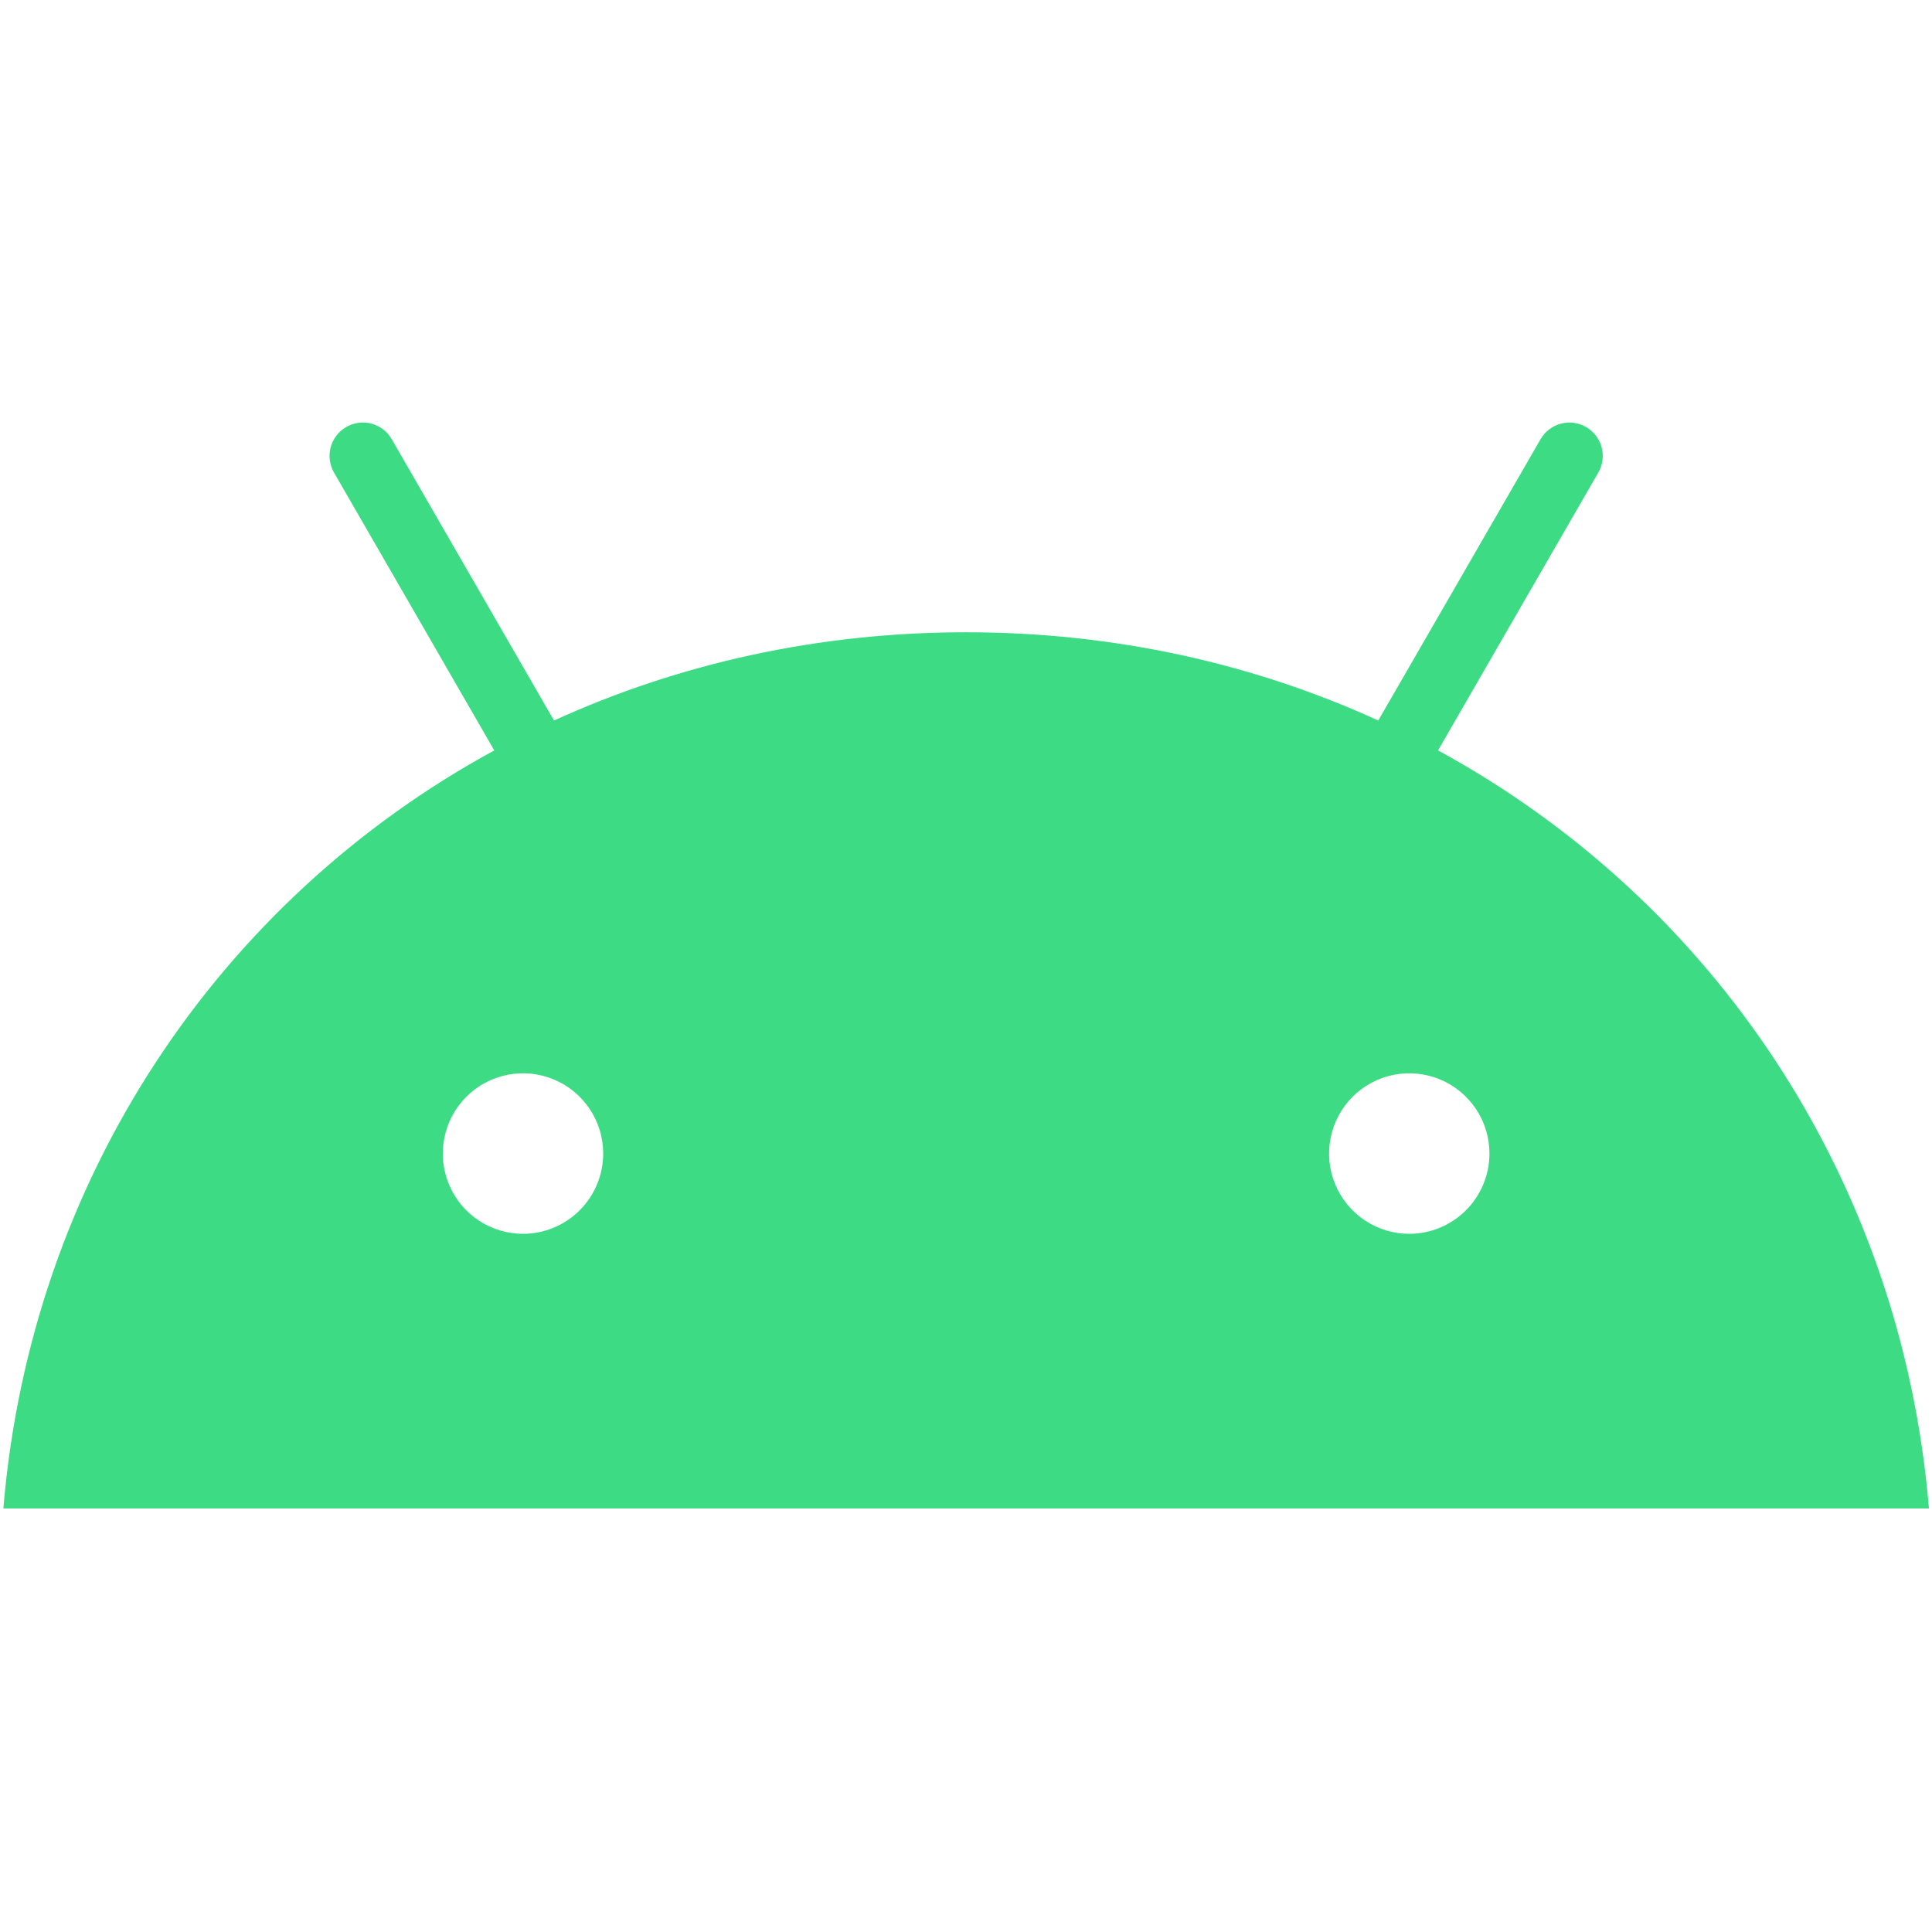 <svg width="24" height="24" viewBox="0 0 301 170" fill="none" xmlns="http://www.w3.org/2000/svg">
<path d="M219.563 126.726C217.092 126.726 214.676 125.993 212.622 124.62C210.567 123.246 208.965 121.294 208.019 119.009C207.073 116.724 206.825 114.21 207.307 111.785C207.789 109.359 208.978 107.131 210.725 105.382C212.472 103.633 214.698 102.441 217.121 101.958C219.544 101.475 222.056 101.722 224.339 102.668C226.622 103.614 228.574 105.217 229.947 107.273C231.32 109.329 232.053 111.746 232.054 114.219C232.05 117.534 230.733 120.713 228.391 123.057C226.05 125.402 222.875 126.721 219.563 126.726ZM81.485 126.726C79.014 126.726 76.599 125.993 74.544 124.62C72.489 123.246 70.888 121.294 69.942 119.009C68.996 116.724 68.748 114.21 69.229 111.785C69.711 109.359 70.9 107.131 72.647 105.382C74.394 103.633 76.62 102.441 79.043 101.958C81.467 101.475 83.979 101.722 86.262 102.668C88.545 103.614 90.496 105.217 91.869 107.273C93.243 109.329 93.976 111.746 93.976 114.219C93.973 117.535 92.656 120.713 90.314 123.058C87.973 125.402 84.798 126.722 81.485 126.726ZM224.043 51.411L249.008 8.133C249.35 7.542 249.571 6.889 249.661 6.212C249.75 5.535 249.706 4.847 249.529 4.188C249.353 3.528 249.049 2.91 248.634 2.368C248.219 1.826 247.701 1.371 247.111 1.029C246.52 0.687 245.868 0.465 245.192 0.376C244.515 0.286 243.828 0.331 243.169 0.507C242.51 0.684 241.892 0.988 241.35 1.404C240.809 1.819 240.355 2.337 240.013 2.928L214.732 46.753C195.4 37.922 173.689 33.005 150.522 33.005C127.355 33.005 105.645 37.929 86.314 46.753L61.035 2.928C60.694 2.337 60.24 1.819 59.699 1.403C59.158 0.987 58.54 0.682 57.882 0.505C57.223 0.329 56.535 0.283 55.859 0.373C55.183 0.462 54.531 0.683 53.94 1.024C53.349 1.366 52.831 1.82 52.416 2.362C52.001 2.903 51.696 3.521 51.519 4.181C51.343 4.84 51.298 5.528 51.387 6.205C51.475 6.882 51.697 7.535 52.038 8.126L77.005 51.411C34.135 74.749 4.812 118.187 0.523 169.509H300.525C296.231 118.187 266.911 74.749 224.043 51.411Z" fill="#3DDC84"/>
</svg>
